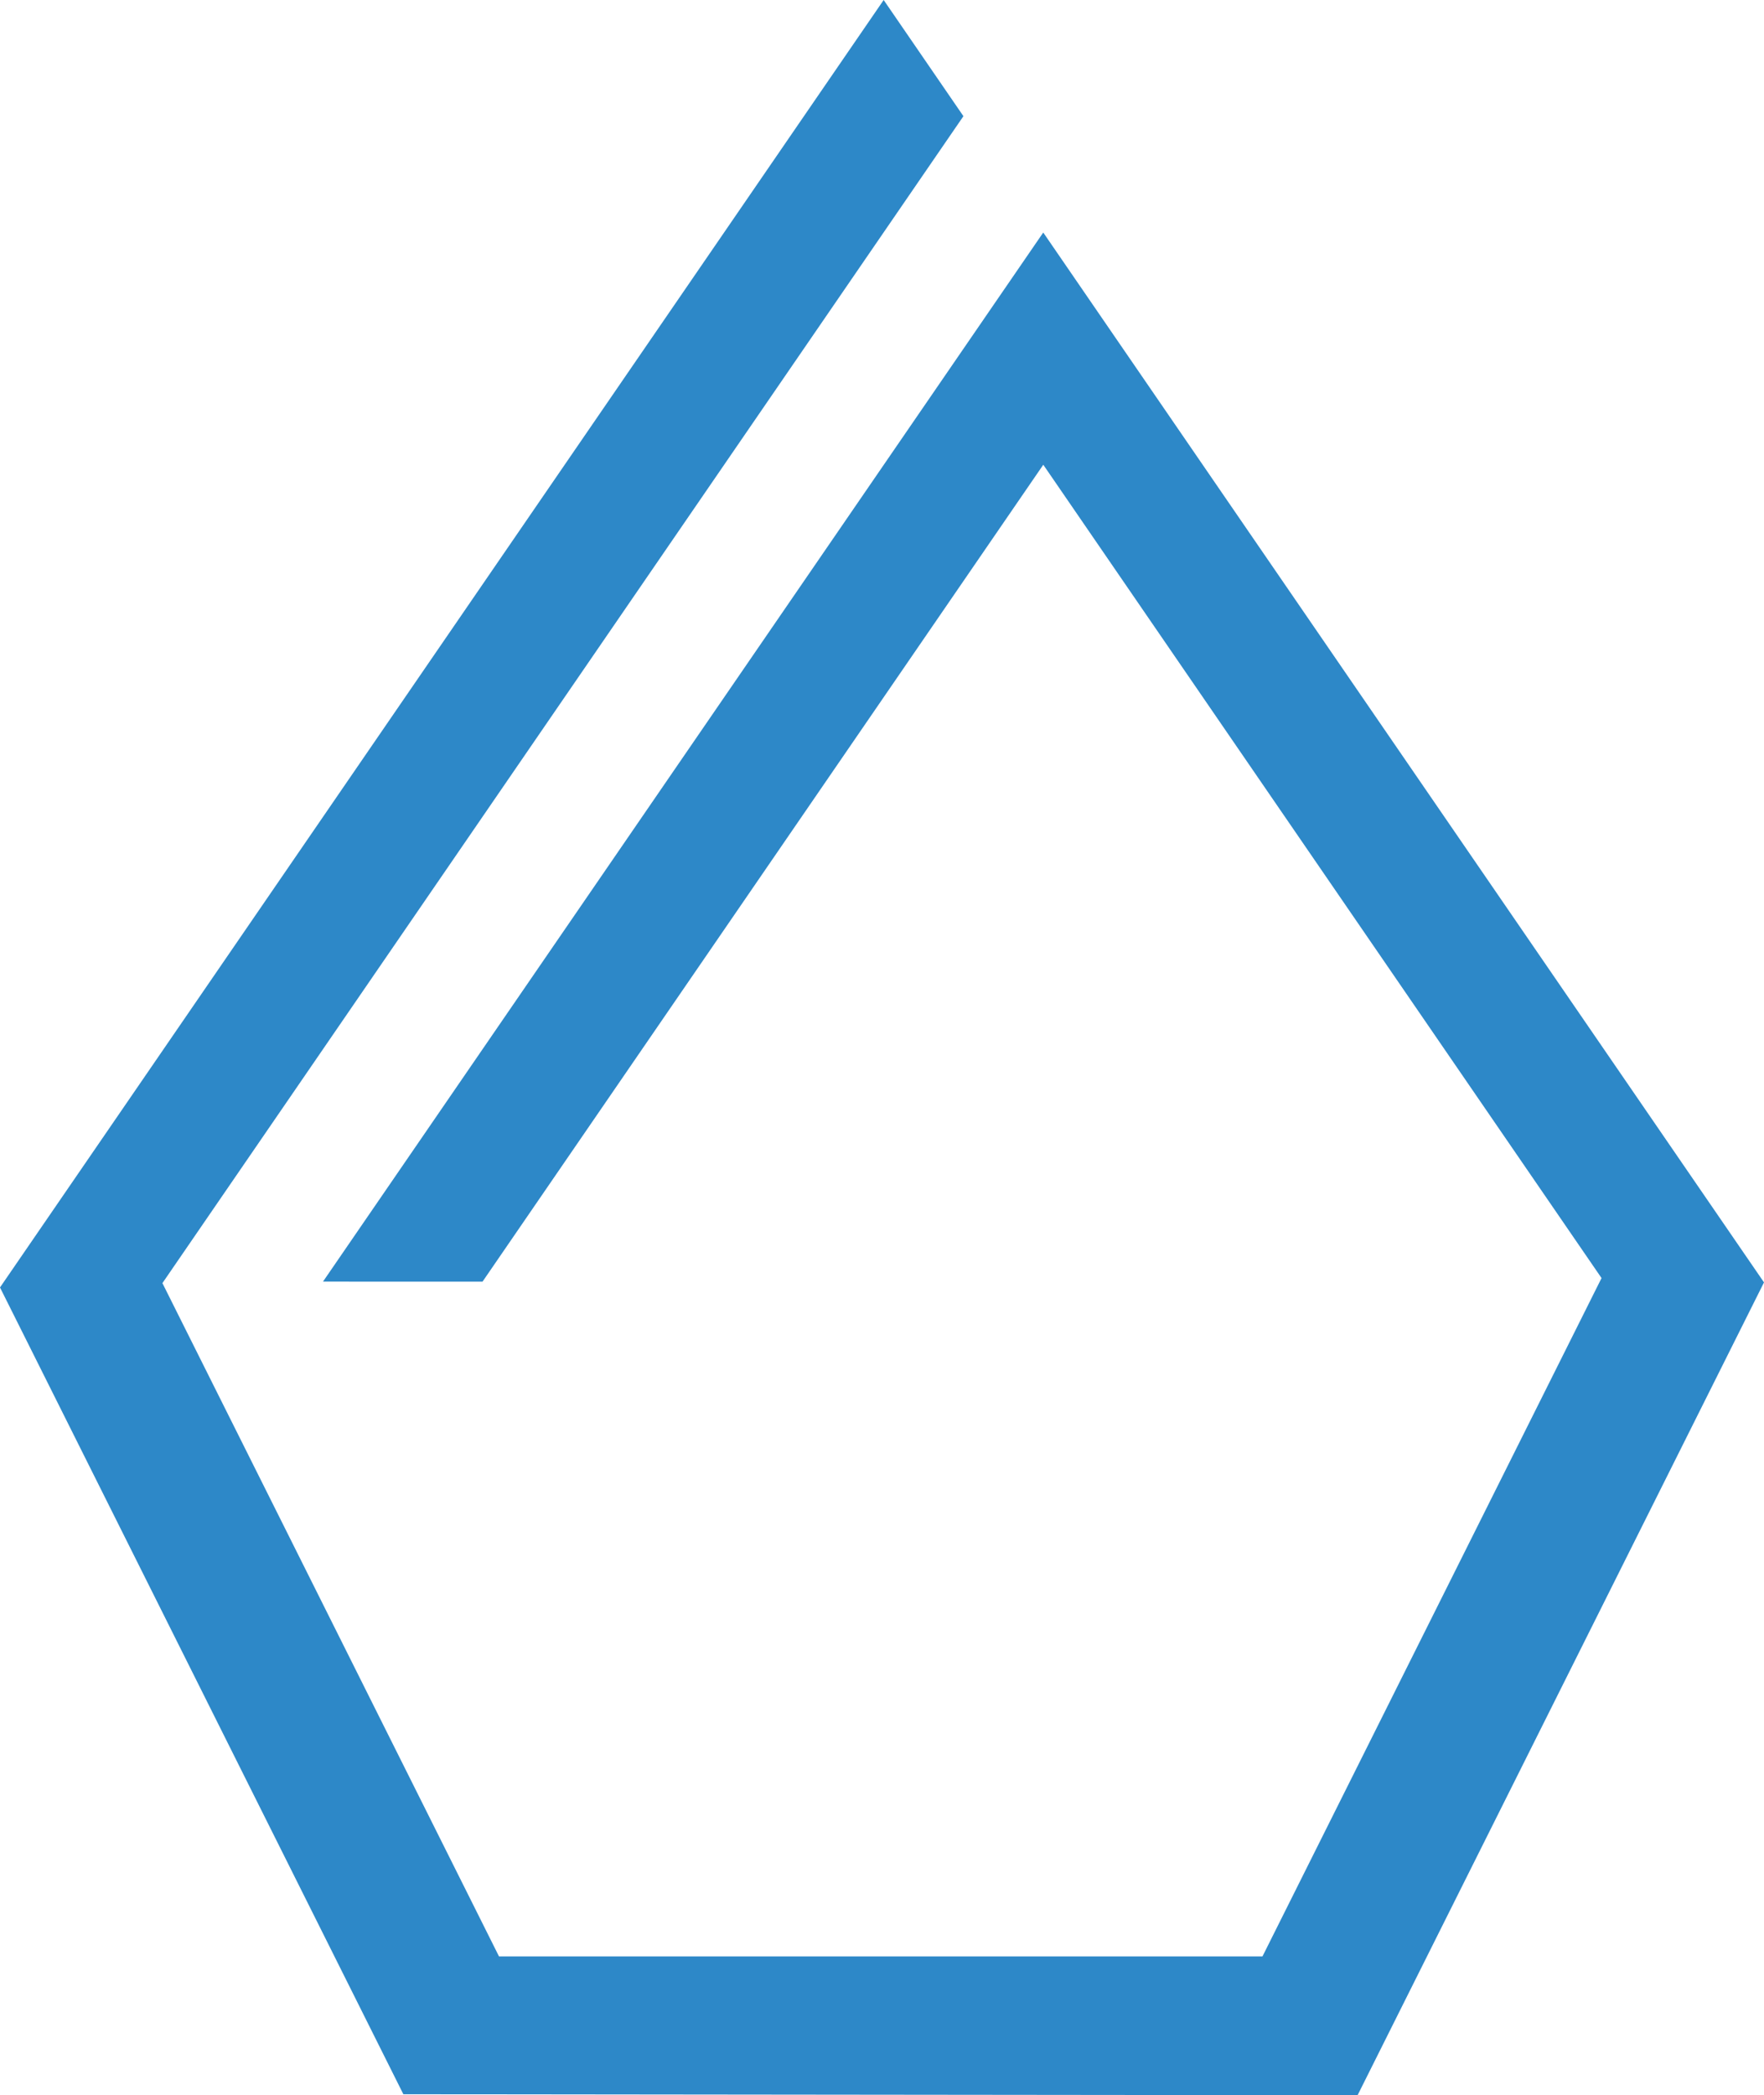 <svg id="Layer_1" data-name="Layer 1" xmlns="http://www.w3.org/2000/svg" viewBox="0 0 168.387 200"><defs><style>.cls-1{fill:#2d88c8;}</style></defs><title>ggc-name-logo</title><polygon class="cls-1" points="99.586 22.195 30.832 122.336 46.061 122.339 99.589 44.362 152.879 121.998 120.512 186.748 47.634 186.748 15.504 122.48 91.966 11.09 84.353 0 0 122.894 38.503 199.903 129.59 200 168.387 122.41 99.586 22.195"/></svg>